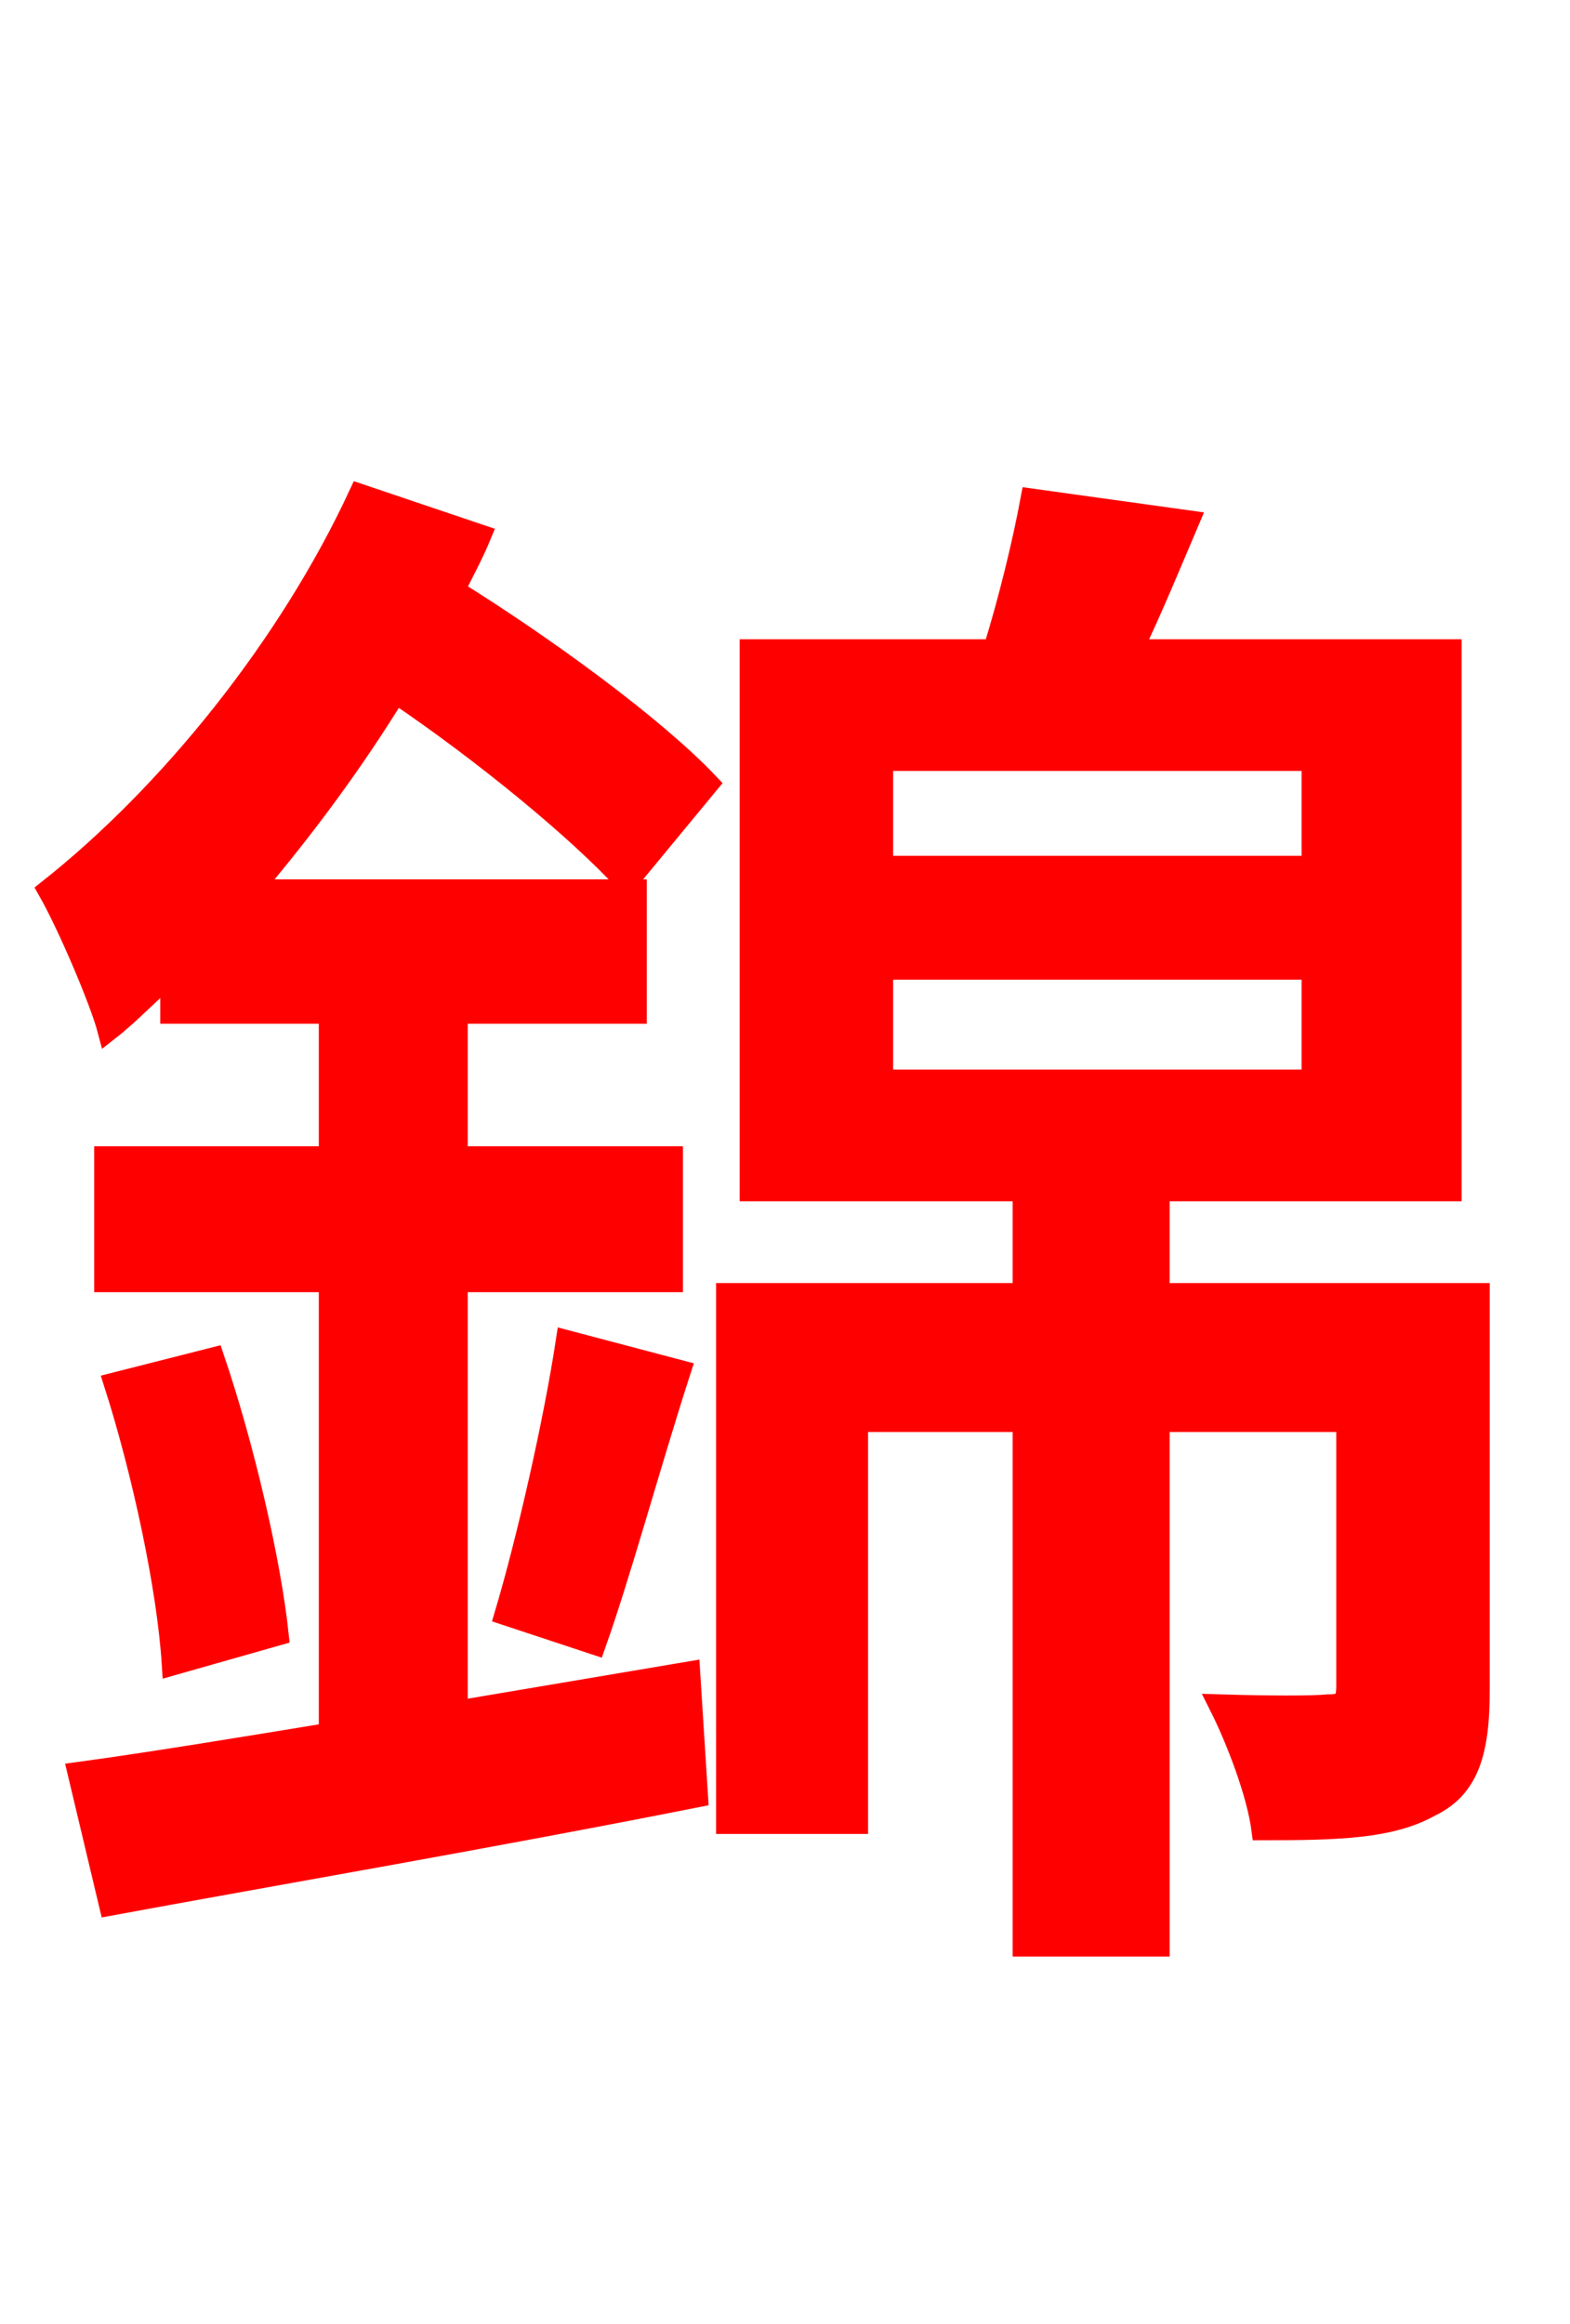 <svg xmlns="http://www.w3.org/2000/svg" xmlns:xlink="http://www.w3.org/1999/xlink" width="72" height="106.56"><path fill="red" stroke="red" d="M32.47 35.93C30.02 33.34 24.98 29.66 20.81 27.07C21.24 26.21 21.67 25.42 22.03 24.55L16.49 22.68C13.25 29.66 7.78 36.43 2.23 40.82C3.10 42.34 4.61 45.86 4.97 47.23C5.98 46.44 6.84 45.50 7.85 44.64L7.85 46.44L15.12 46.44L15.12 53.06L4.82 53.06L4.82 58.75L15.12 58.75L15.12 79.49C10.73 80.21 6.77 80.86 3.60 81.29L5.04 87.34C12.46 85.97 22.54 84.24 31.97 82.37L31.61 76.68L20.95 78.48L20.95 58.75L30.82 58.75L30.82 53.06L20.95 53.06L20.95 46.44L29.16 46.44L29.16 40.82L11.52 40.82C13.90 38.02 16.20 34.92 18.14 31.75C22.10 34.42 26.50 38.02 28.73 40.46ZM27.29 75.38C28.44 72.14 29.81 67.10 31.18 62.86L25.99 61.49C25.42 65.23 24.19 70.63 23.18 74.02ZM5.26 63.43C6.55 67.46 7.70 72.79 7.92 76.32L12.74 74.95C12.38 71.57 11.16 66.31 9.79 62.28ZM40.46 44.42L60.19 44.42L60.19 49.54L40.46 49.54ZM40.46 34.85L60.19 34.85L60.19 39.74L40.46 39.74ZM67.82 59.33L53.14 59.33L53.14 54.58L66.53 54.58L66.53 29.81L51.91 29.81C52.78 28.01 53.64 25.92 54.50 23.90L47.30 22.90C46.94 24.84 46.30 27.50 45.58 29.81L34.42 29.81L34.42 54.58L46.94 54.58L46.94 59.33L33.34 59.33L33.34 83.59L39.31 83.59L39.31 65.16L46.94 65.16L46.94 89.21L53.14 89.21L53.14 65.16L61.78 65.16L61.78 77.33C61.78 78.05 61.56 78.19 60.91 78.19C60.19 78.26 58.25 78.26 55.94 78.19C56.74 79.78 57.67 82.22 57.89 83.88C61.42 83.88 63.79 83.81 65.59 82.80C67.39 81.94 67.82 80.21 67.82 77.47Z"/></svg>
